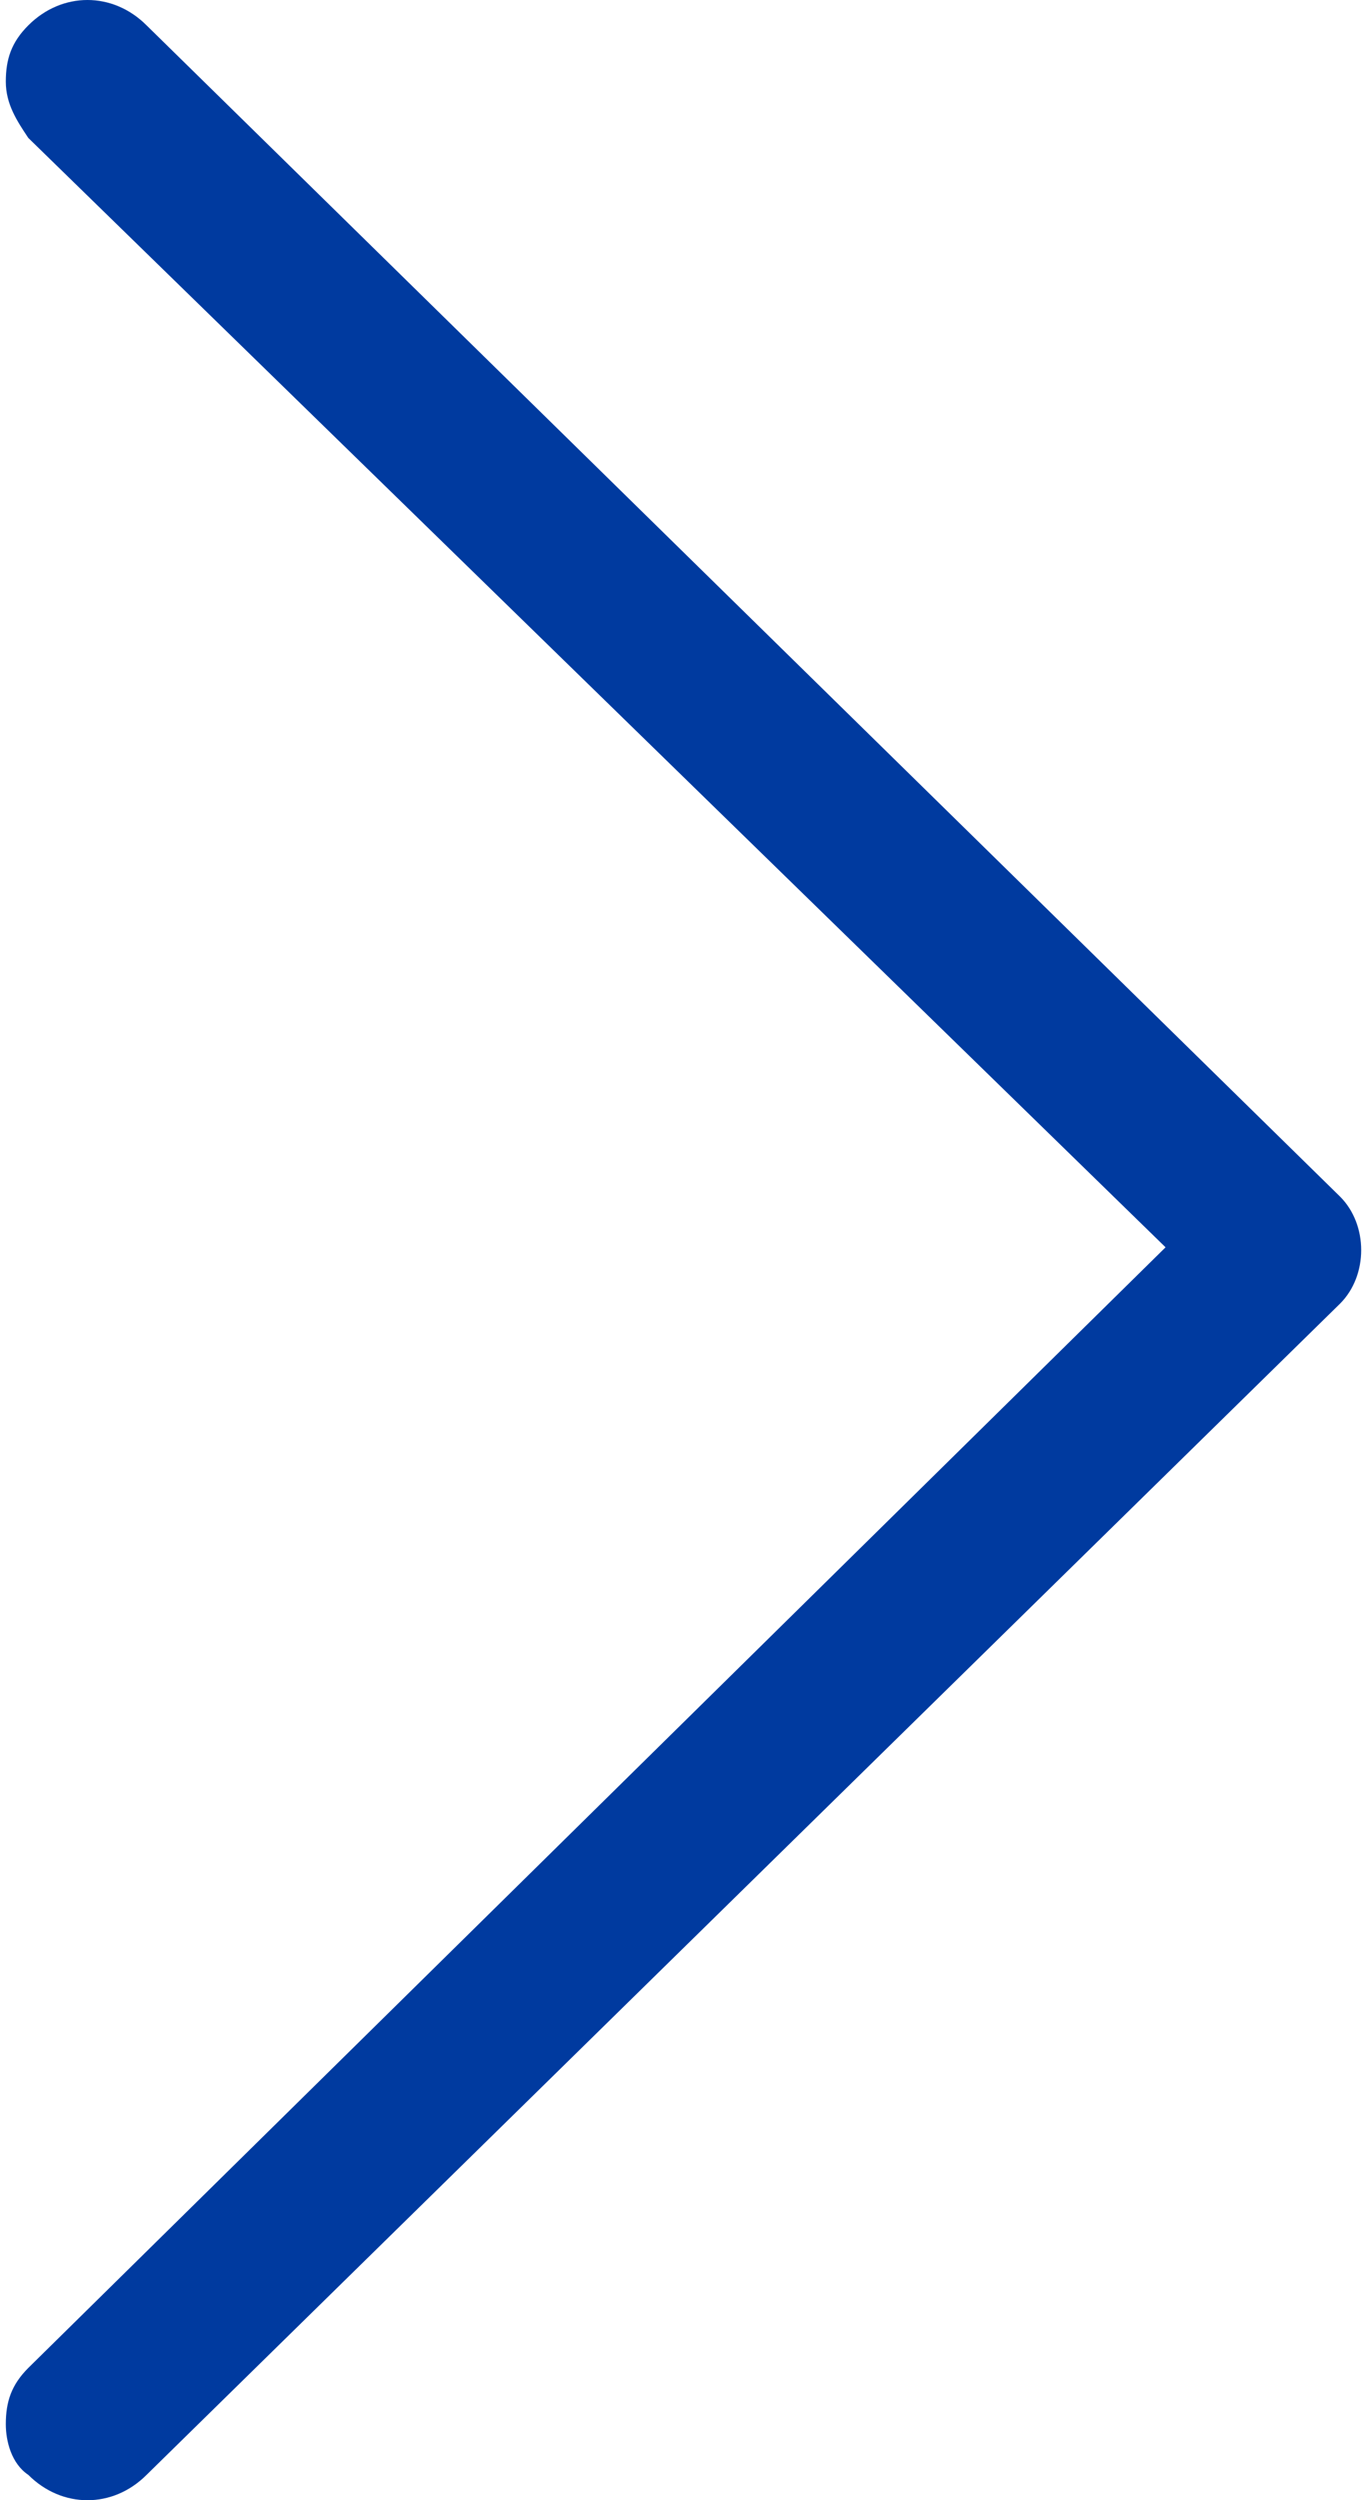 <!-- Generated by IcoMoon.io -->
<svg version="1.1" xmlns="http://www.w3.org/2000/svg" width="280" height="512" viewBox="0 0 280 512">
<title></title>
<style type="text/css">
	path{fill:#003A9F;}
</style>
<g id="icomoon-ignore">
</g>
<path d="M30.018 506.811c-6.919 6.919-17.297 6.919-24.216 0-3.459-2.307-4.612-6.919-4.612-10.378 0-4.613 1.153-8.072 4.612-11.531l232.938-229.478-232.938-227.172c-2.307-3.459-4.612-6.919-4.612-11.532s1.153-8.072 4.612-11.531c6.919-6.919 17.297-6.919 24.216 0l244.468 239.856c5.765 5.766 5.765 16.144 0 21.91l-244.469 239.856z"></path>
</svg>
